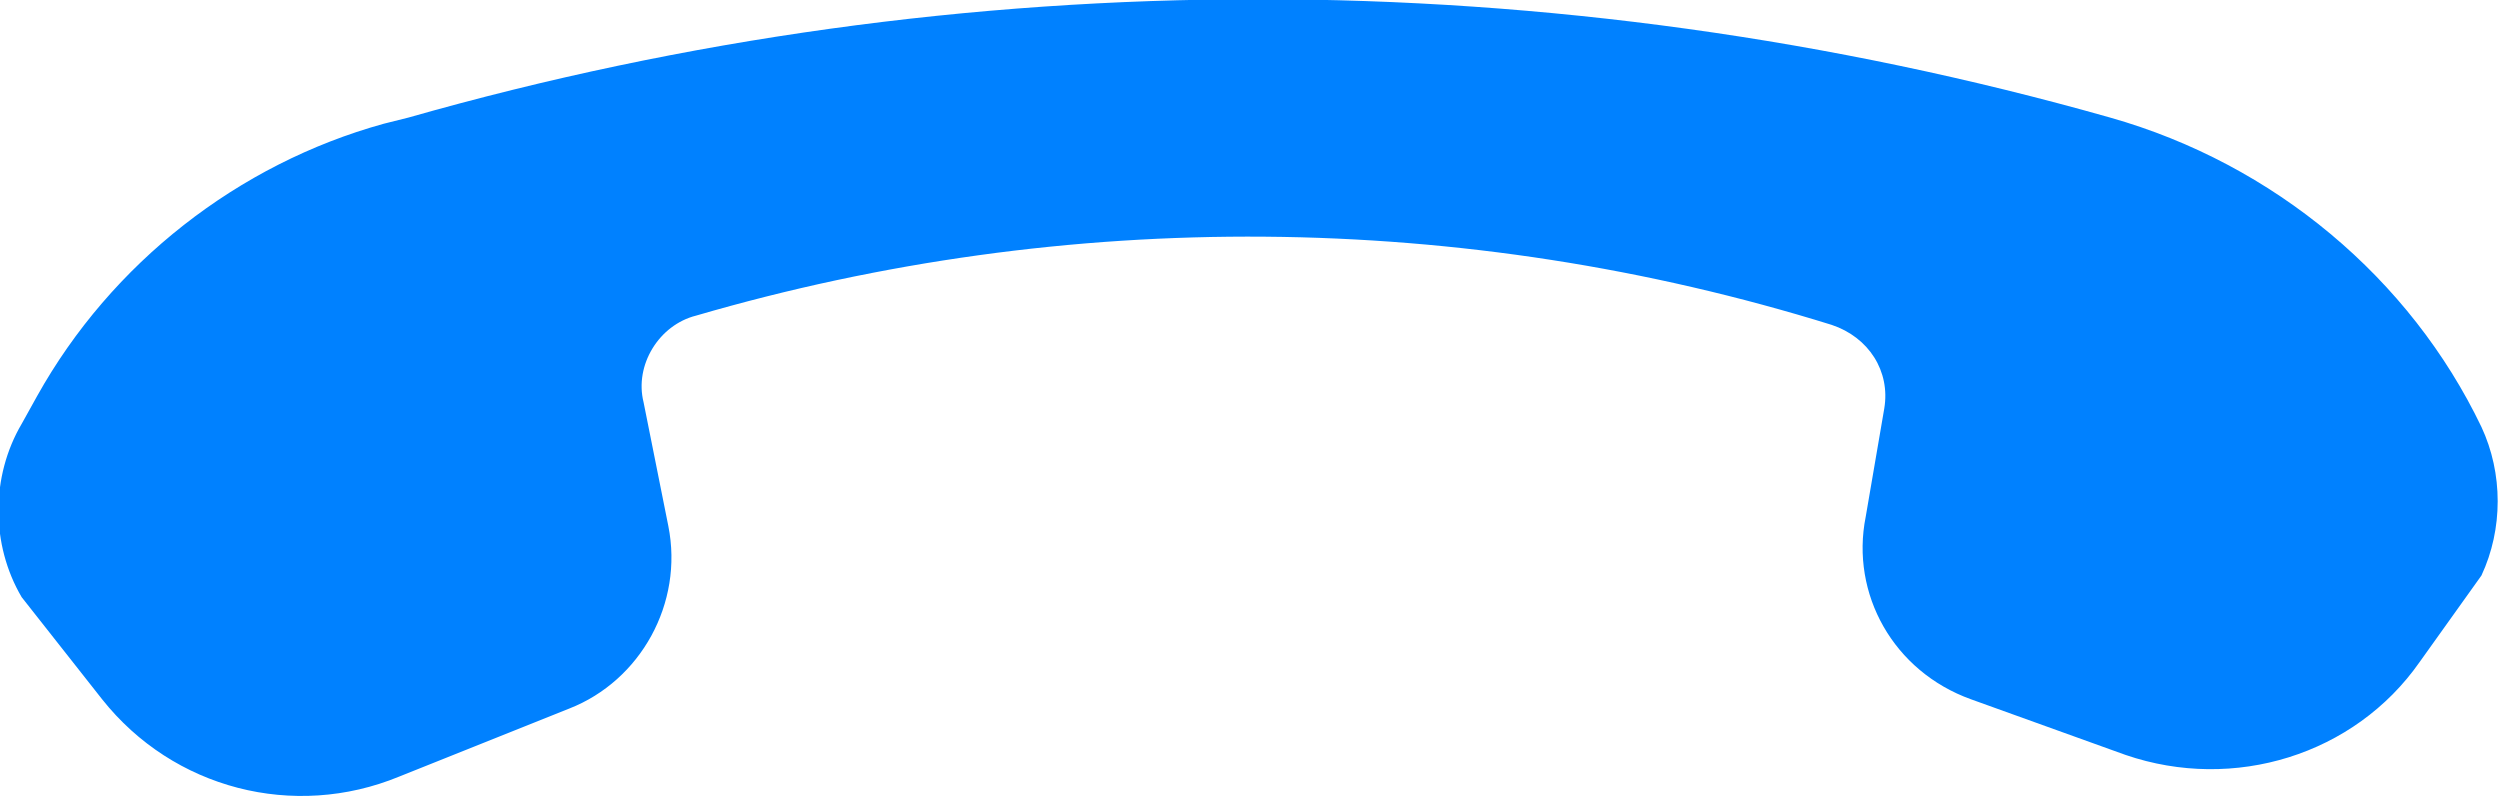 <?xml version="1.0" encoding="utf-8"?>
<!-- Generator: Adobe Illustrator 20.1.0, SVG Export Plug-In . SVG Version: 6.00 Build 0)  -->
<svg version="1.1" id="Слой_1" xmlns="http://www.w3.org/2000/svg" xmlns:xlink="http://www.w3.org/1999/xlink" x="0px" y="0px"
	 viewBox="0 0 80.8 25.8" style="enable-background:new 0 0 80.8 25.8;" xml:space="preserve">
<style type="text/css">
	.st0{clip-path:url(#SVGID_2_);}
</style>
<g>
	<defs>
		<rect id="SVGID_1_" y="0" width="80.8" height="25.8"/>
	</defs>
	<clipPath id="SVGID_2_">
		<use xlink:href="#SVGID_1_"  style="overflow:visible;"/>
	</clipPath>
	<path class="st0" fill="#0081ff" d="M68.2,3.8L68.2,3.8c-18-5.1-37.1-5.1-55,0L12.4,4C7.7,5.3,3.6,8.5,1.2,12.8l-0.5,0.9c-1,1.7-1,3.9,0,5.6
		l2.6,3.3c2.3,2.9,6.2,3.9,9.6,2.5l5.5-2.2c2.3-0.9,3.7-3.4,3.2-5.9l-0.8-4c-0.3-1.2,0.5-2.5,1.7-2.8c12-3.5,24.8-3.4,36.7,0.3
		c1.2,0.4,1.9,1.5,1.7,2.7l-0.6,3.5c-0.5,2.5,0.9,5,3.4,5.9l5,1.8c3.5,1.2,7.4,0,9.5-3l2-2.8c0.7-1.5,0.7-3.3,0-4.8
		C77.9,9,73.5,5.3,68.2,3.8"/>
</g>
</svg>
